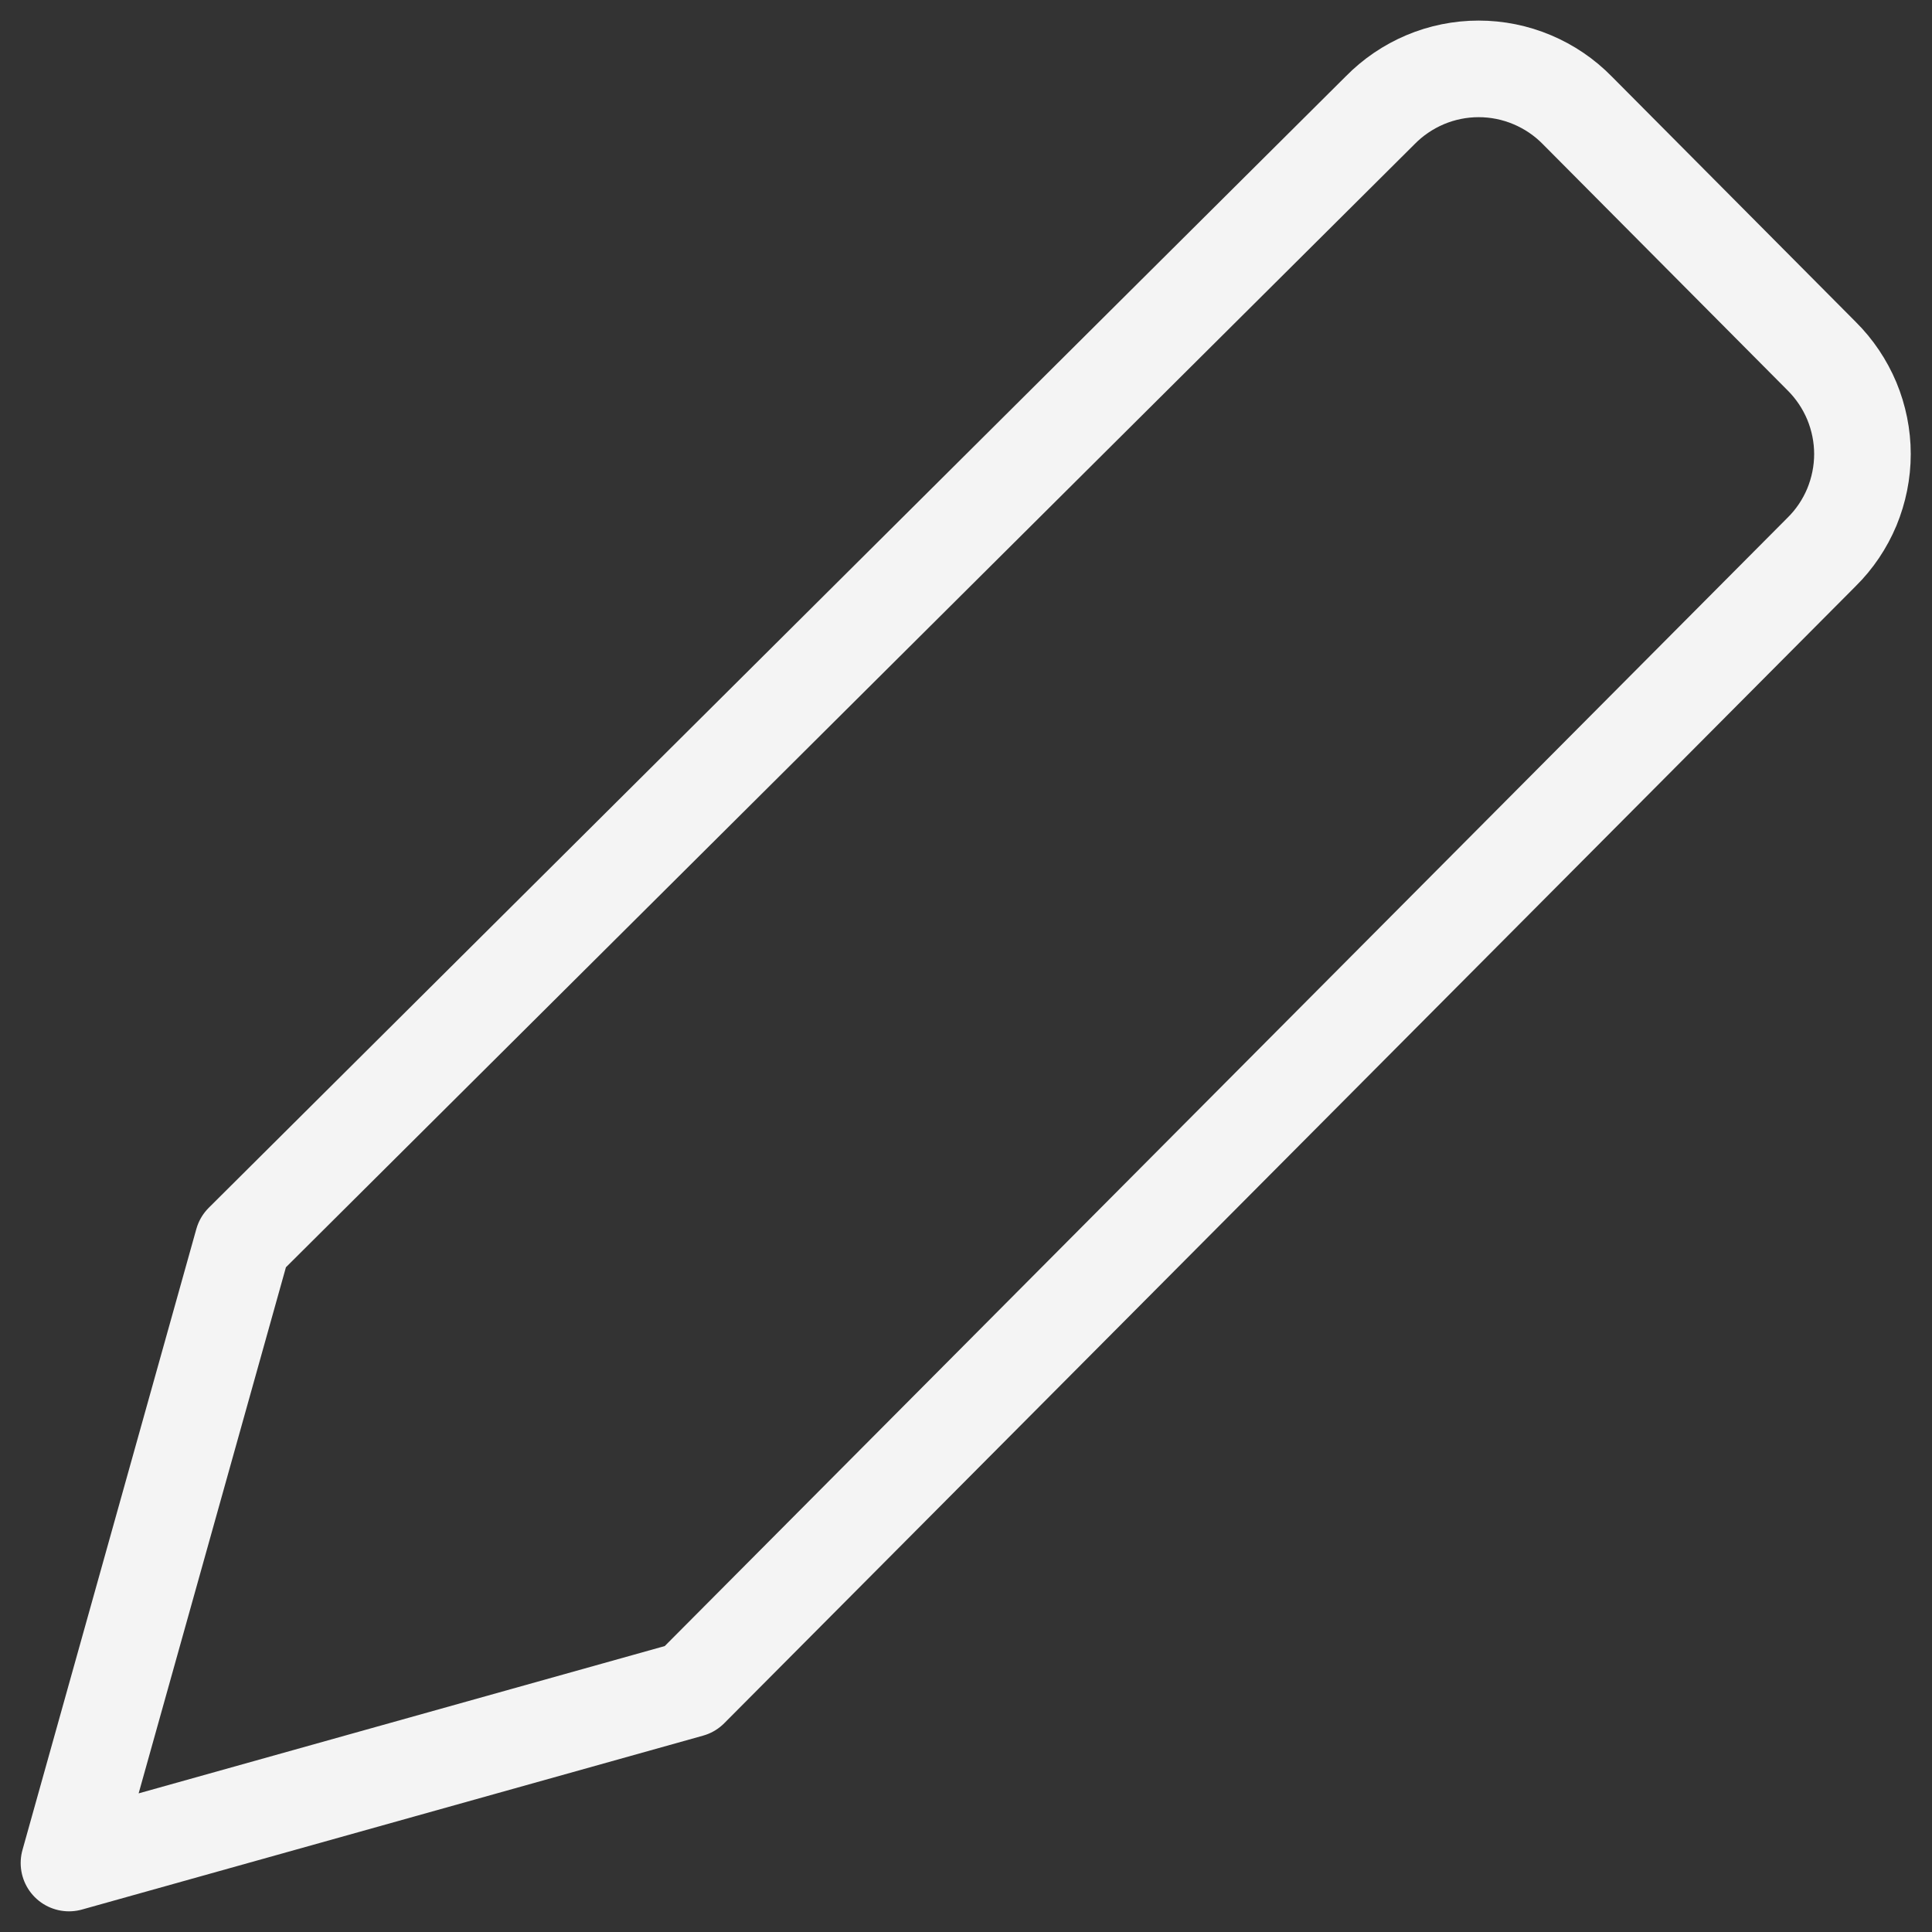 <svg width="20" height="20" viewBox="0 0 20 20" fill="none" xmlns="http://www.w3.org/2000/svg">
<rect x="0" y="0" width="20" height="20" fill="#333333" stroke="none"/>
<g clip-path="url(#clip0_1222_43247)">
<path d="M7.143 17.486L0.714 19.286L2.514 12.857L14.286 1.143C14.419 1.007 14.578 0.899 14.753 0.825C14.928 0.751 15.117 0.713 15.307 0.713C15.497 0.713 15.686 0.751 15.861 0.825C16.037 0.899 16.196 1.007 16.329 1.143L18.857 3.686C18.991 3.819 19.097 3.977 19.17 4.151C19.242 4.325 19.28 4.512 19.28 4.7C19.28 4.889 19.242 5.075 19.17 5.25C19.097 5.424 18.991 5.582 18.857 5.714L7.143 17.486Z" stroke="#F4F4F4" stroke-linecap="round" stroke-linejoin="round"/>
</g>
<defs>
<clipPath id="clip0_1222_43247">
<rect width="20" height="20" fill="white"/>
</clipPath>
</defs>
</svg>
